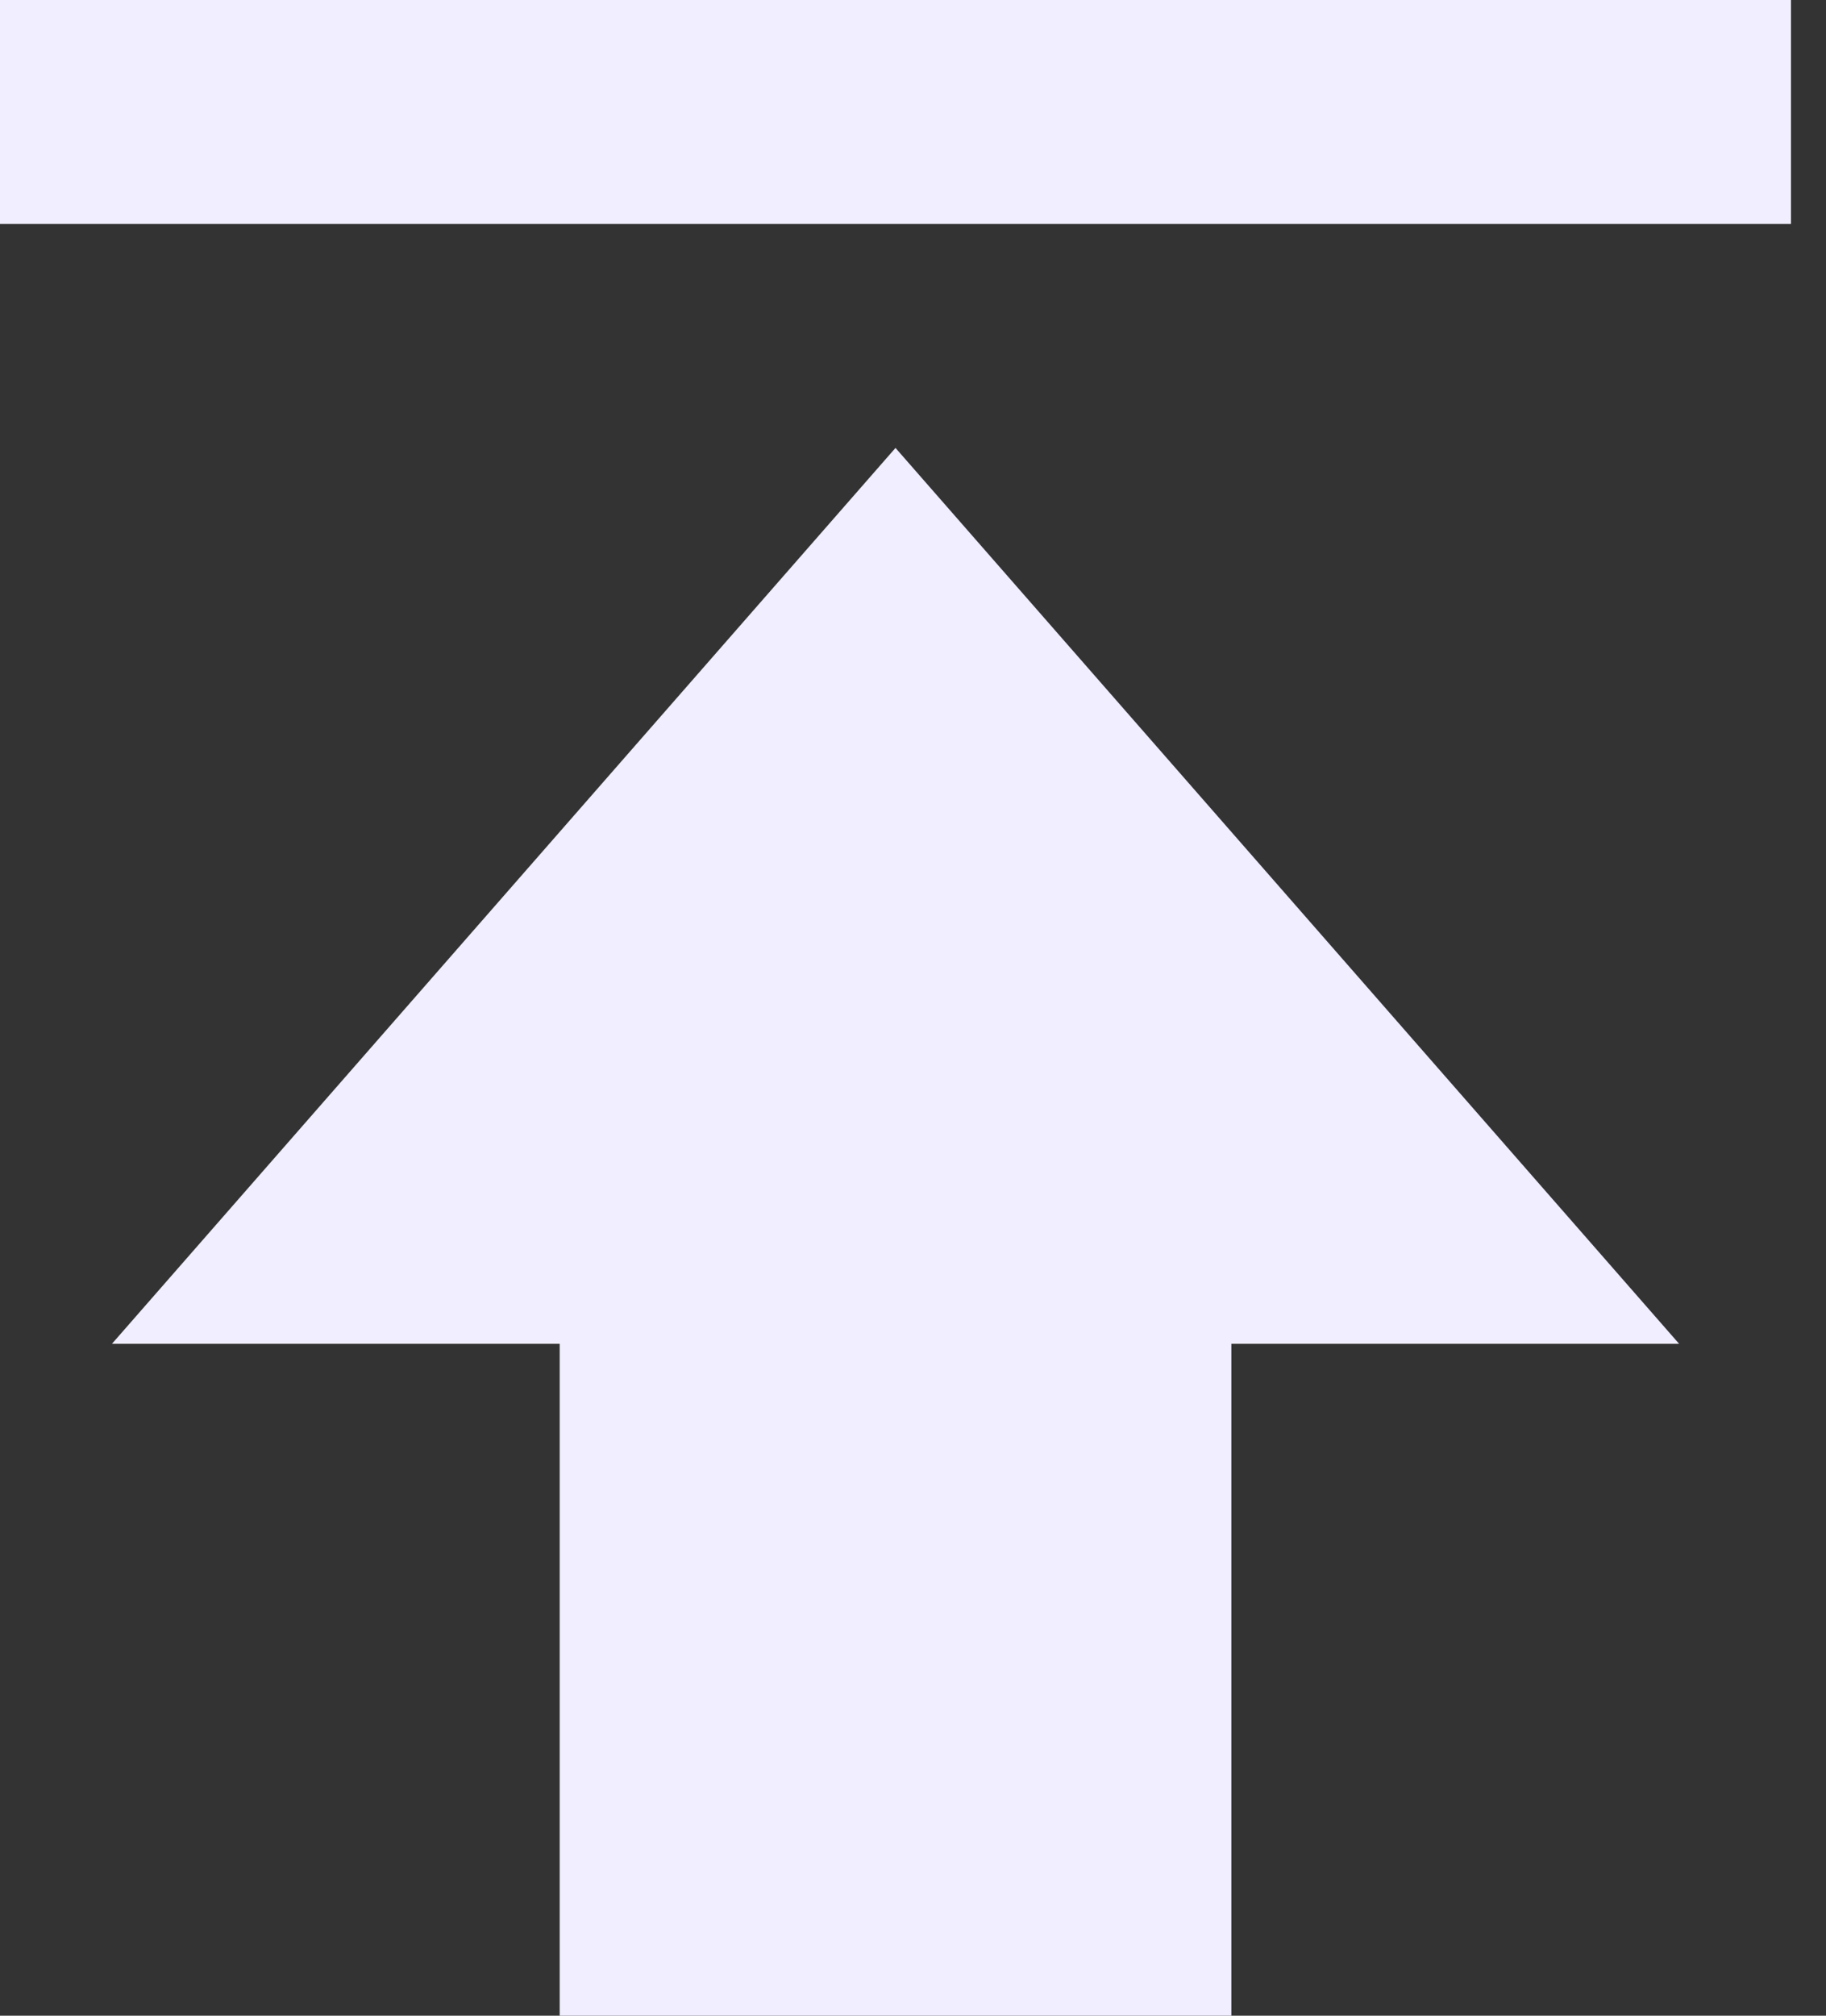 <svg width="29" height="32" viewBox="0 0 29 32" fill="none" xmlns="http://www.w3.org/2000/svg">
<rect x="0" y="0" width="29" height="32" fill="#333333" stroke="none"/>
<path d="M1.778 21.333H8.889V32H19.556V21.333H26.667L14.222 7.111L1.778 21.333ZM0 0H28.444V3.556H0V0Z" fill="#F0EEFF"/>
</svg>
